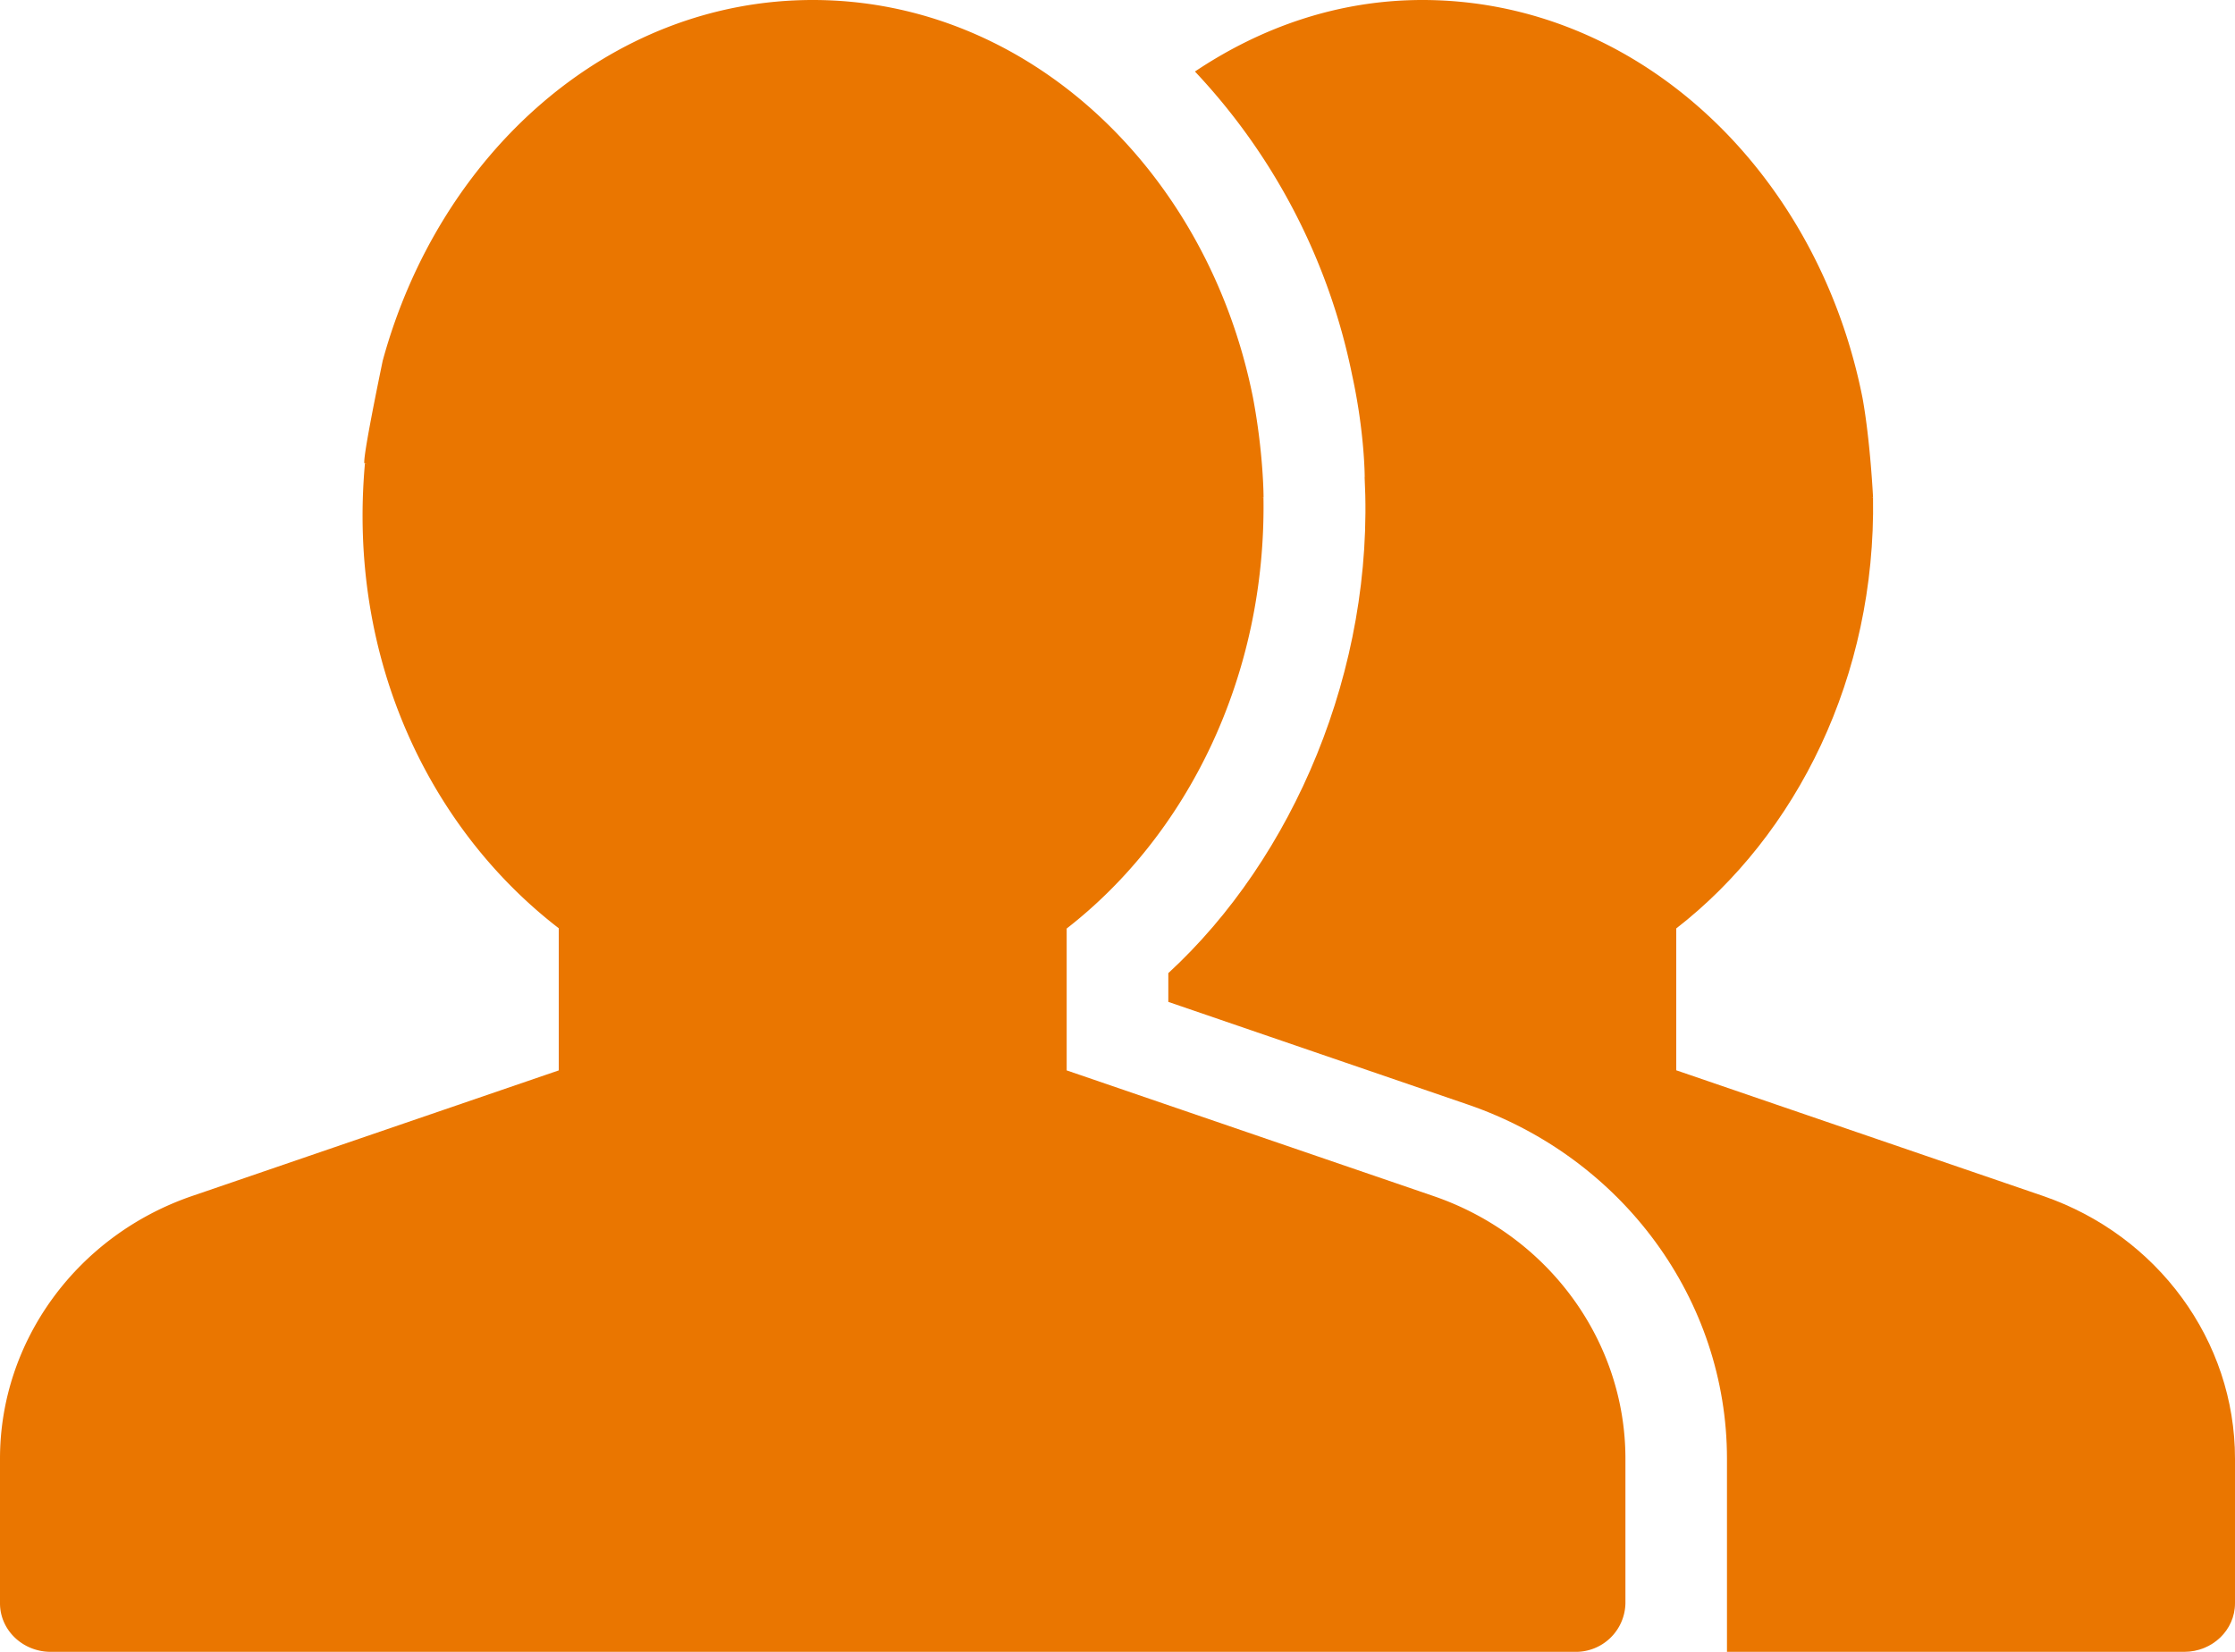 <svg xmlns="http://www.w3.org/2000/svg" width="23" height="17" viewBox="0 0 23 17">
    <g fill="#EA7600" fill-rule="evenodd">
        <path d="M14.043 4.909c.104 1.982-.738 3.926-2.02 5.106v.296l3.081 1.056c1.596.547 2.668 2.012 2.668 3.645V17h4.705c.29 0 .523-.224.523-.5v-1.488c0-1.212-.794-2.298-1.976-2.704l-3.774-1.293v-1.46c1.24-.963 2.056-2.591 2.025-4.44-.58.23-1.37.295-1.624.295-.992 0-1.772-.399-2.433-1.236-.316.292-.73.536-1.175.734"/>
        <path d="M12.297.736a6.415 6.415 0 0 1 1.617 3.122c.13.594.13 1.05.13 1.05s.848-.088 1.04-.092c.199.017.524.096.702.199 2.094 1.204 3.489.1 3.489.1s-.028-.577-.108-1.019C18.703 1.756 16.852 0 14.637 0c-.859 0-1.653.276-2.34.736zM5.203 5.871c1.026 0 3.228-.677 3.585-1.334.089-.163 1.744 1.143 1.935 1.139 1.21.195 2.28-.561 2.28-.561s0-.446-.108-1.019C12.43 1.756 10.579 0 8.364 0 6.273 0 4.522 1.573 3.938 3.714c-.246 1.189-.182 1.05-.182 1.05L5.203 5.87z"/>
        <path d="M14.751 12.309l-3.774-1.293v-1.46c1.24-.964 2.056-2.593 2.025-4.441-.58.229-1.37.295-1.624.295-.991 0-1.771-.4-2.433-1.236-.74.683-1.955 1.17-3.069 1.17-.67 0-1.245-.105-2.12-.58-.185 2.037.683 3.78 1.994 4.789v1.463l-3.774 1.293C.795 12.714 0 13.799 0 15.012V16.5c0 .277.234.5.523.5h15.682a.51.51 0 0 0 .522-.5v-1.488c0-1.212-.793-2.298-1.976-2.703"/>
    </g>
</svg>
